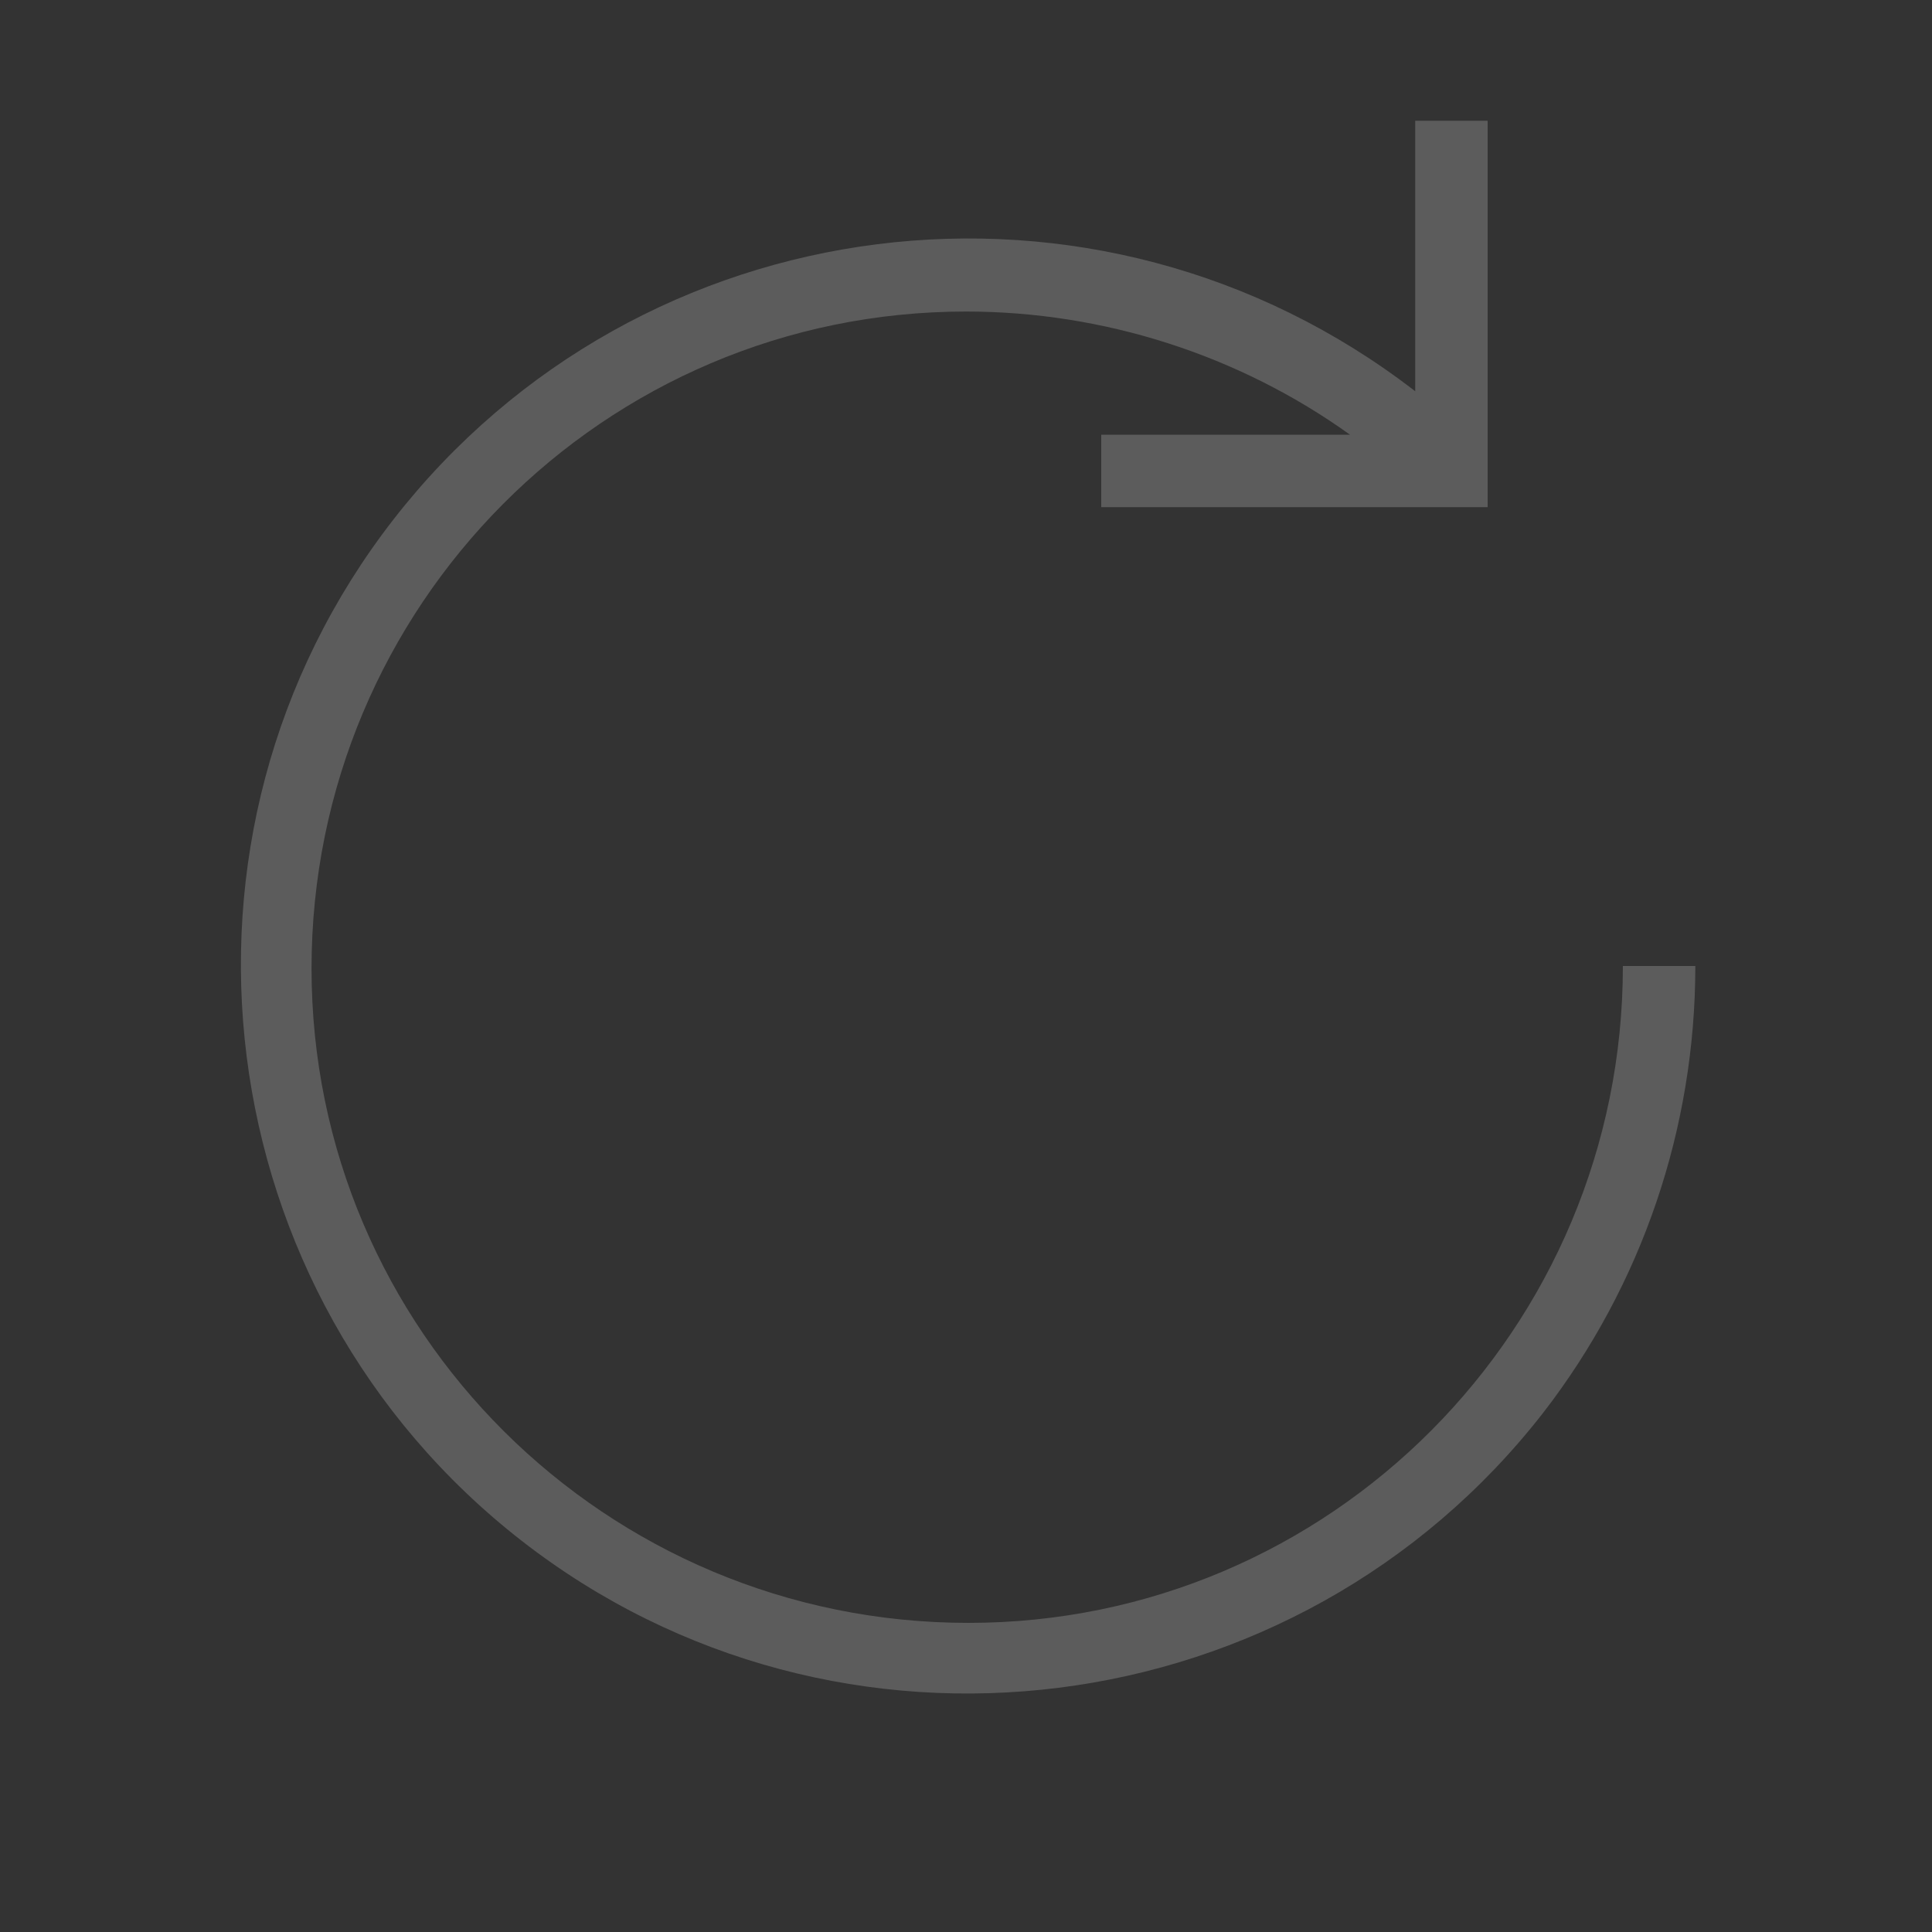<?xml version="1.0" encoding="utf-8"?>
<!-- Generator: Adobe Illustrator 25.3.1, SVG Export Plug-In . SVG Version: 6.00 Build 0)  -->
<svg version="1.1" id="Layer_1" xmlns="http://www.w3.org/2000/svg" xmlns:xlink="http://www.w3.org/1999/xlink" x="0px" y="0px"
	 viewBox="0 0 80 80" style="enable-background:new 0 0 80 80;" xml:space="preserve">
<rect x="0" y="0" width="80" height="80" fill="#333333" stroke="none"/>
<style type="text/css">
	.st0{opacity:0.2;}
	.st1{fill:#FFFFFF;}
</style>
<g id="Layer_2_1_" class="st0">
	<g id="Layer_7">
		<path class="st1" d="M67.2,40c0,15-12.1,27.2-27.1,27.2S12.9,55.1,12.9,40.1c0-15,12.1-27.2,27.1-27.2c5.7,0,11.3,1.8,15.9,5.1
			H45.6v3h16V5h-3v11.2C45.4,6,26.5,8.4,16.3,21.5s-7.8,32.1,5.3,42.3s32.1,7.8,42.3-5.3c4.1-5.3,6.3-11.8,6.3-18.5H67.2z"/>
	</g>
</g>
</svg>

